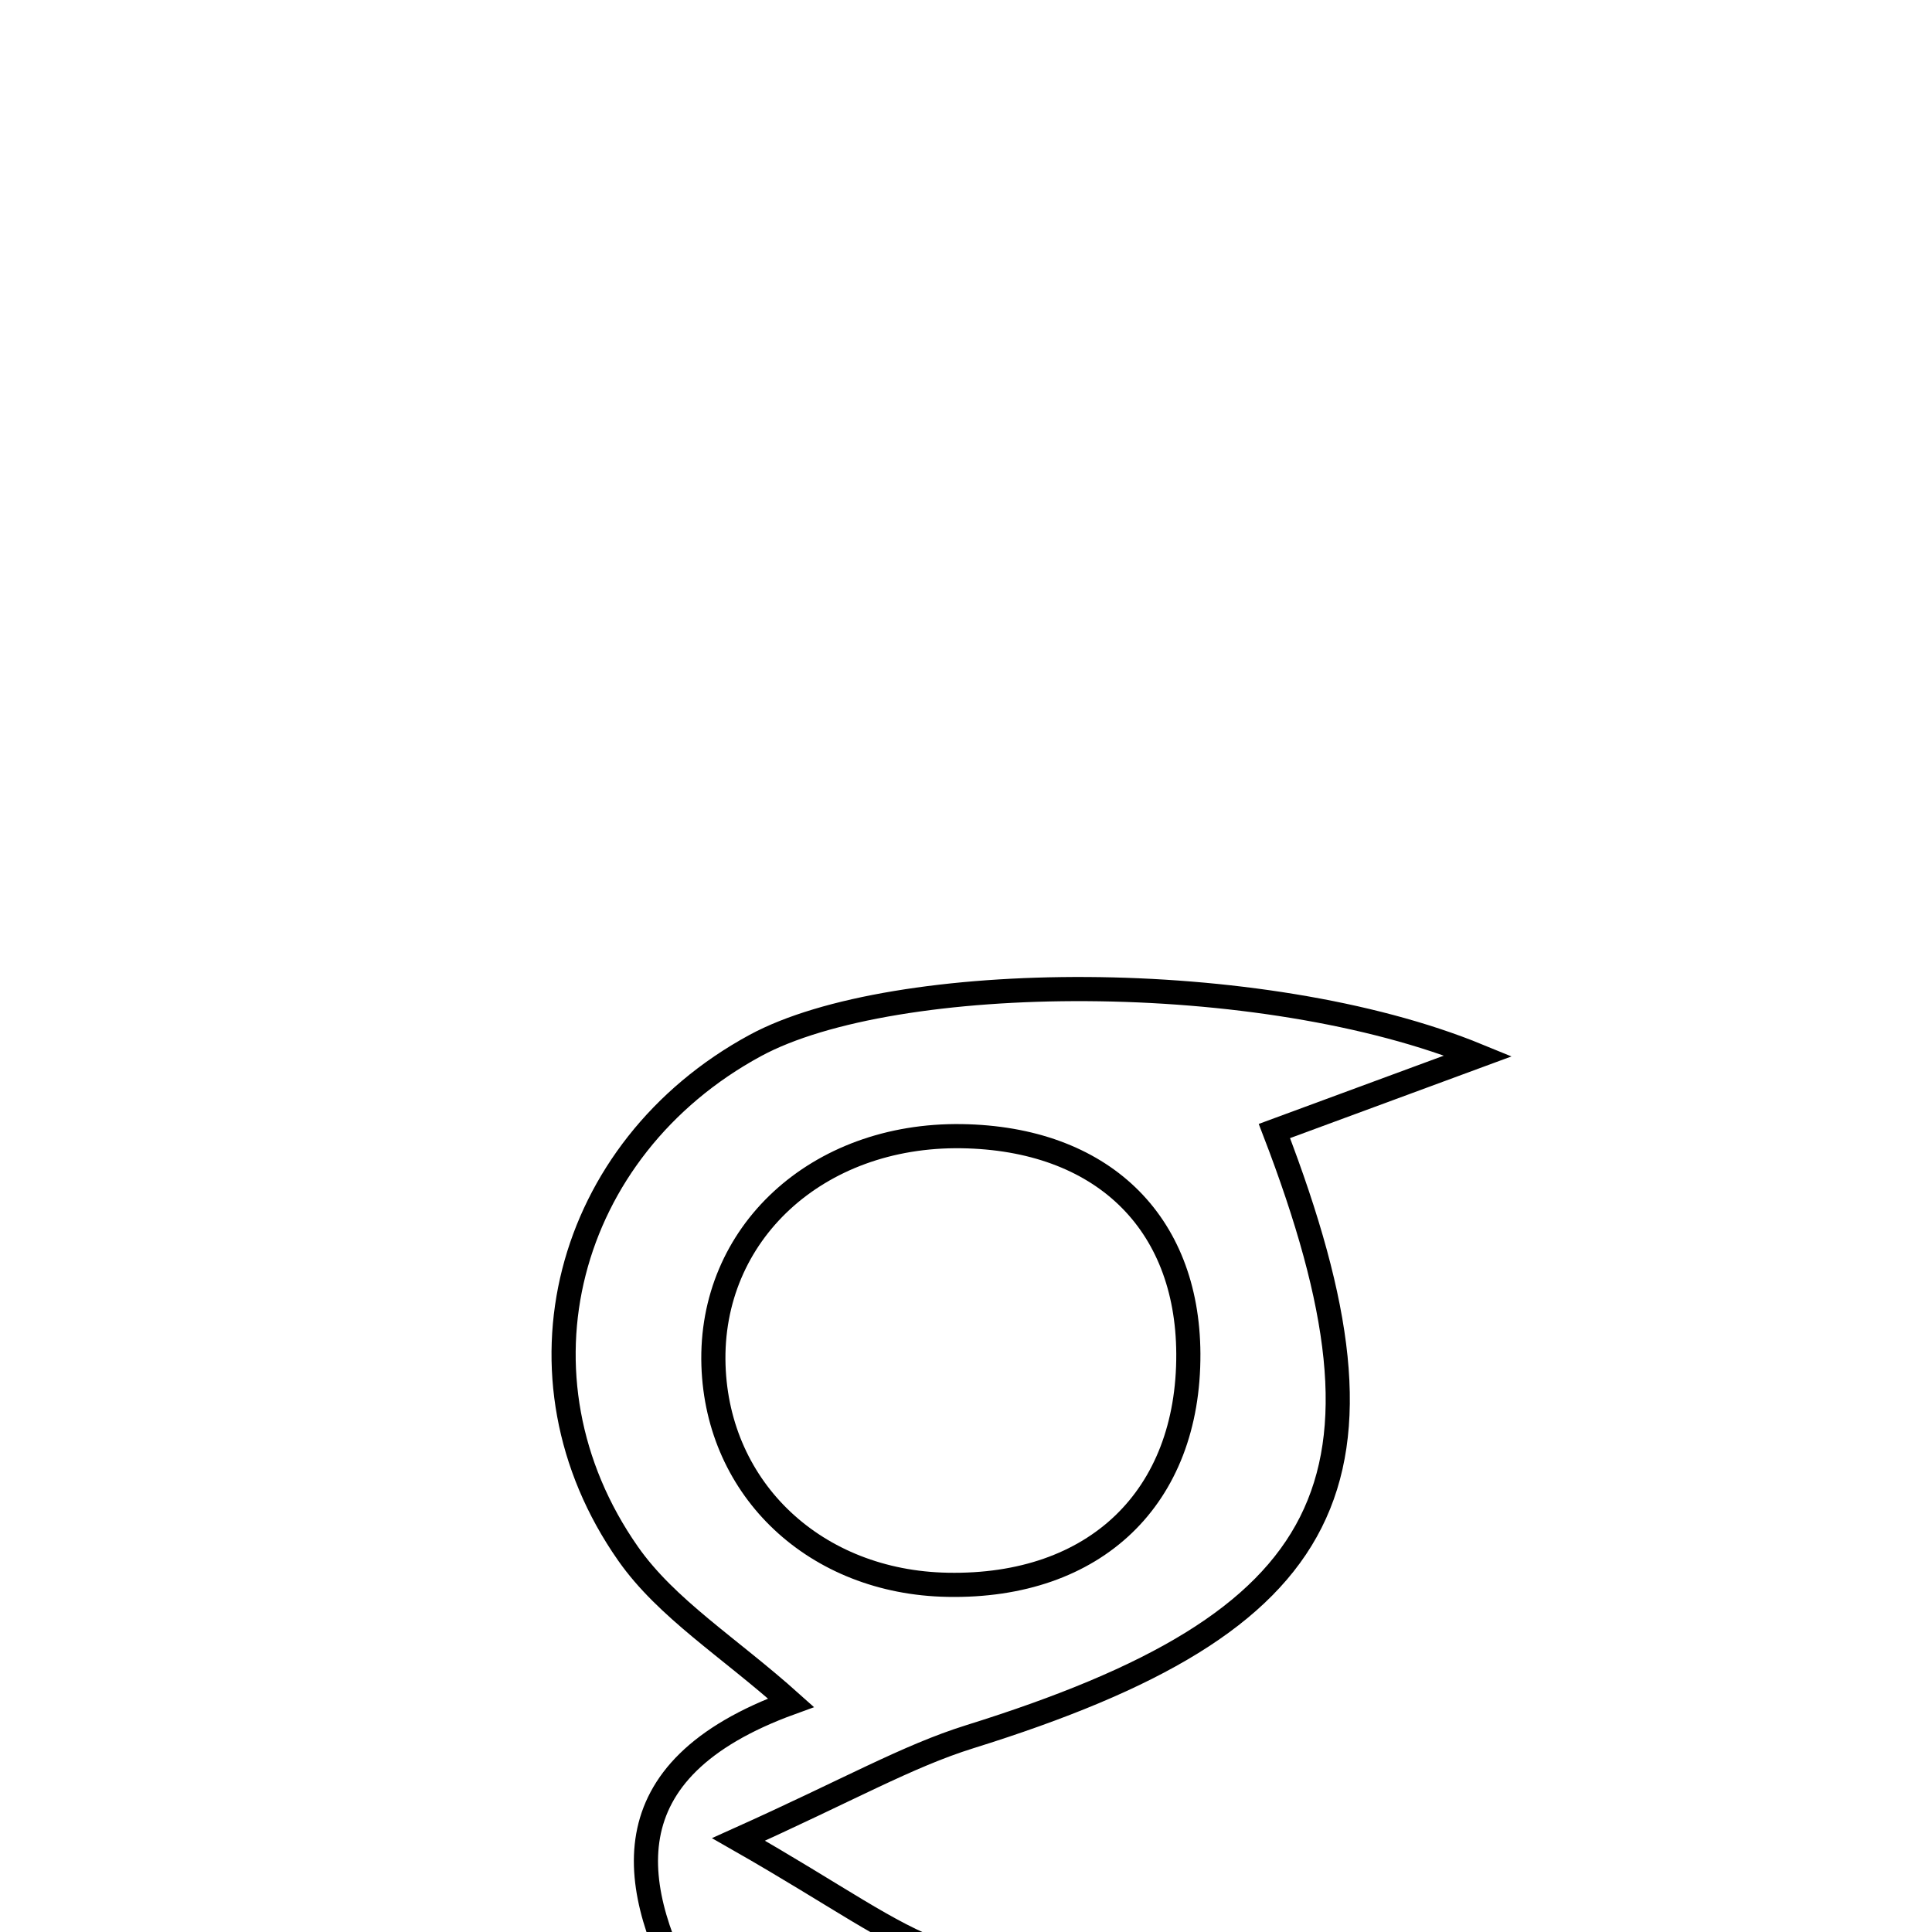 <svg xmlns="http://www.w3.org/2000/svg" viewBox="0.0 0.0 24.0 24.0" height="200px" width="200px"><path fill="none" stroke="black" stroke-width=".3" stroke-opacity="1.0"  filling="0" d="M9.38 12.989 C11.102 12.054 15.666 12.009 18.363 13.116 C17.271 13.519 16.55 13.785 15.831 14.05 C17.507 18.405 16.624 20.147 12.047 21.574 C11.269 21.817 10.544 22.234 9.174 22.85 C10.422 23.562 11.018 24.017 11.691 24.258 C12.423 24.521 13.232 24.561 13.997 24.743 C18.239 25.751 19.038 27.95 16.46 31.486 C13.492 31.486 10.524 31.486 7.556 31.486 C5.144 28.634 5.301 27.464 8.6 24.899 C7.812 23.468 7.516 21.991 9.826 21.152 C9.055 20.461 8.281 19.984 7.802 19.3 C6.266 17.106 7.019 14.271 9.38 12.989"></path>
<path fill="none" stroke="black" stroke-width=".3" stroke-opacity="1.0"  filling="0" d="M11.944 14.114 C13.679 14.14 14.754 15.171 14.762 16.817 C14.77 18.604 13.605 19.722 11.771 19.687 C10.134 19.657 8.913 18.512 8.863 16.96 C8.811 15.324 10.149 14.088 11.944 14.114"></path>
<path fill="none" stroke="black" stroke-width=".3" stroke-opacity="1.0"  filling="0" d="M10.762 26.204 C11.921 26.172 13.156 26.23 14.225 26.616 C14.907 26.862 15.863 27.872 15.773 28.373 C15.635 29.136 14.802 29.918 14.069 30.387 C13.454 30.78 12.561 30.736 12.058 30.833 C11.38 30.77 10.976 30.78 10.597 30.688 C9.32 30.377 7.942 30.01 8.039 28.348 C8.132 26.771 9.407 26.241 10.762 26.204"></path></svg>